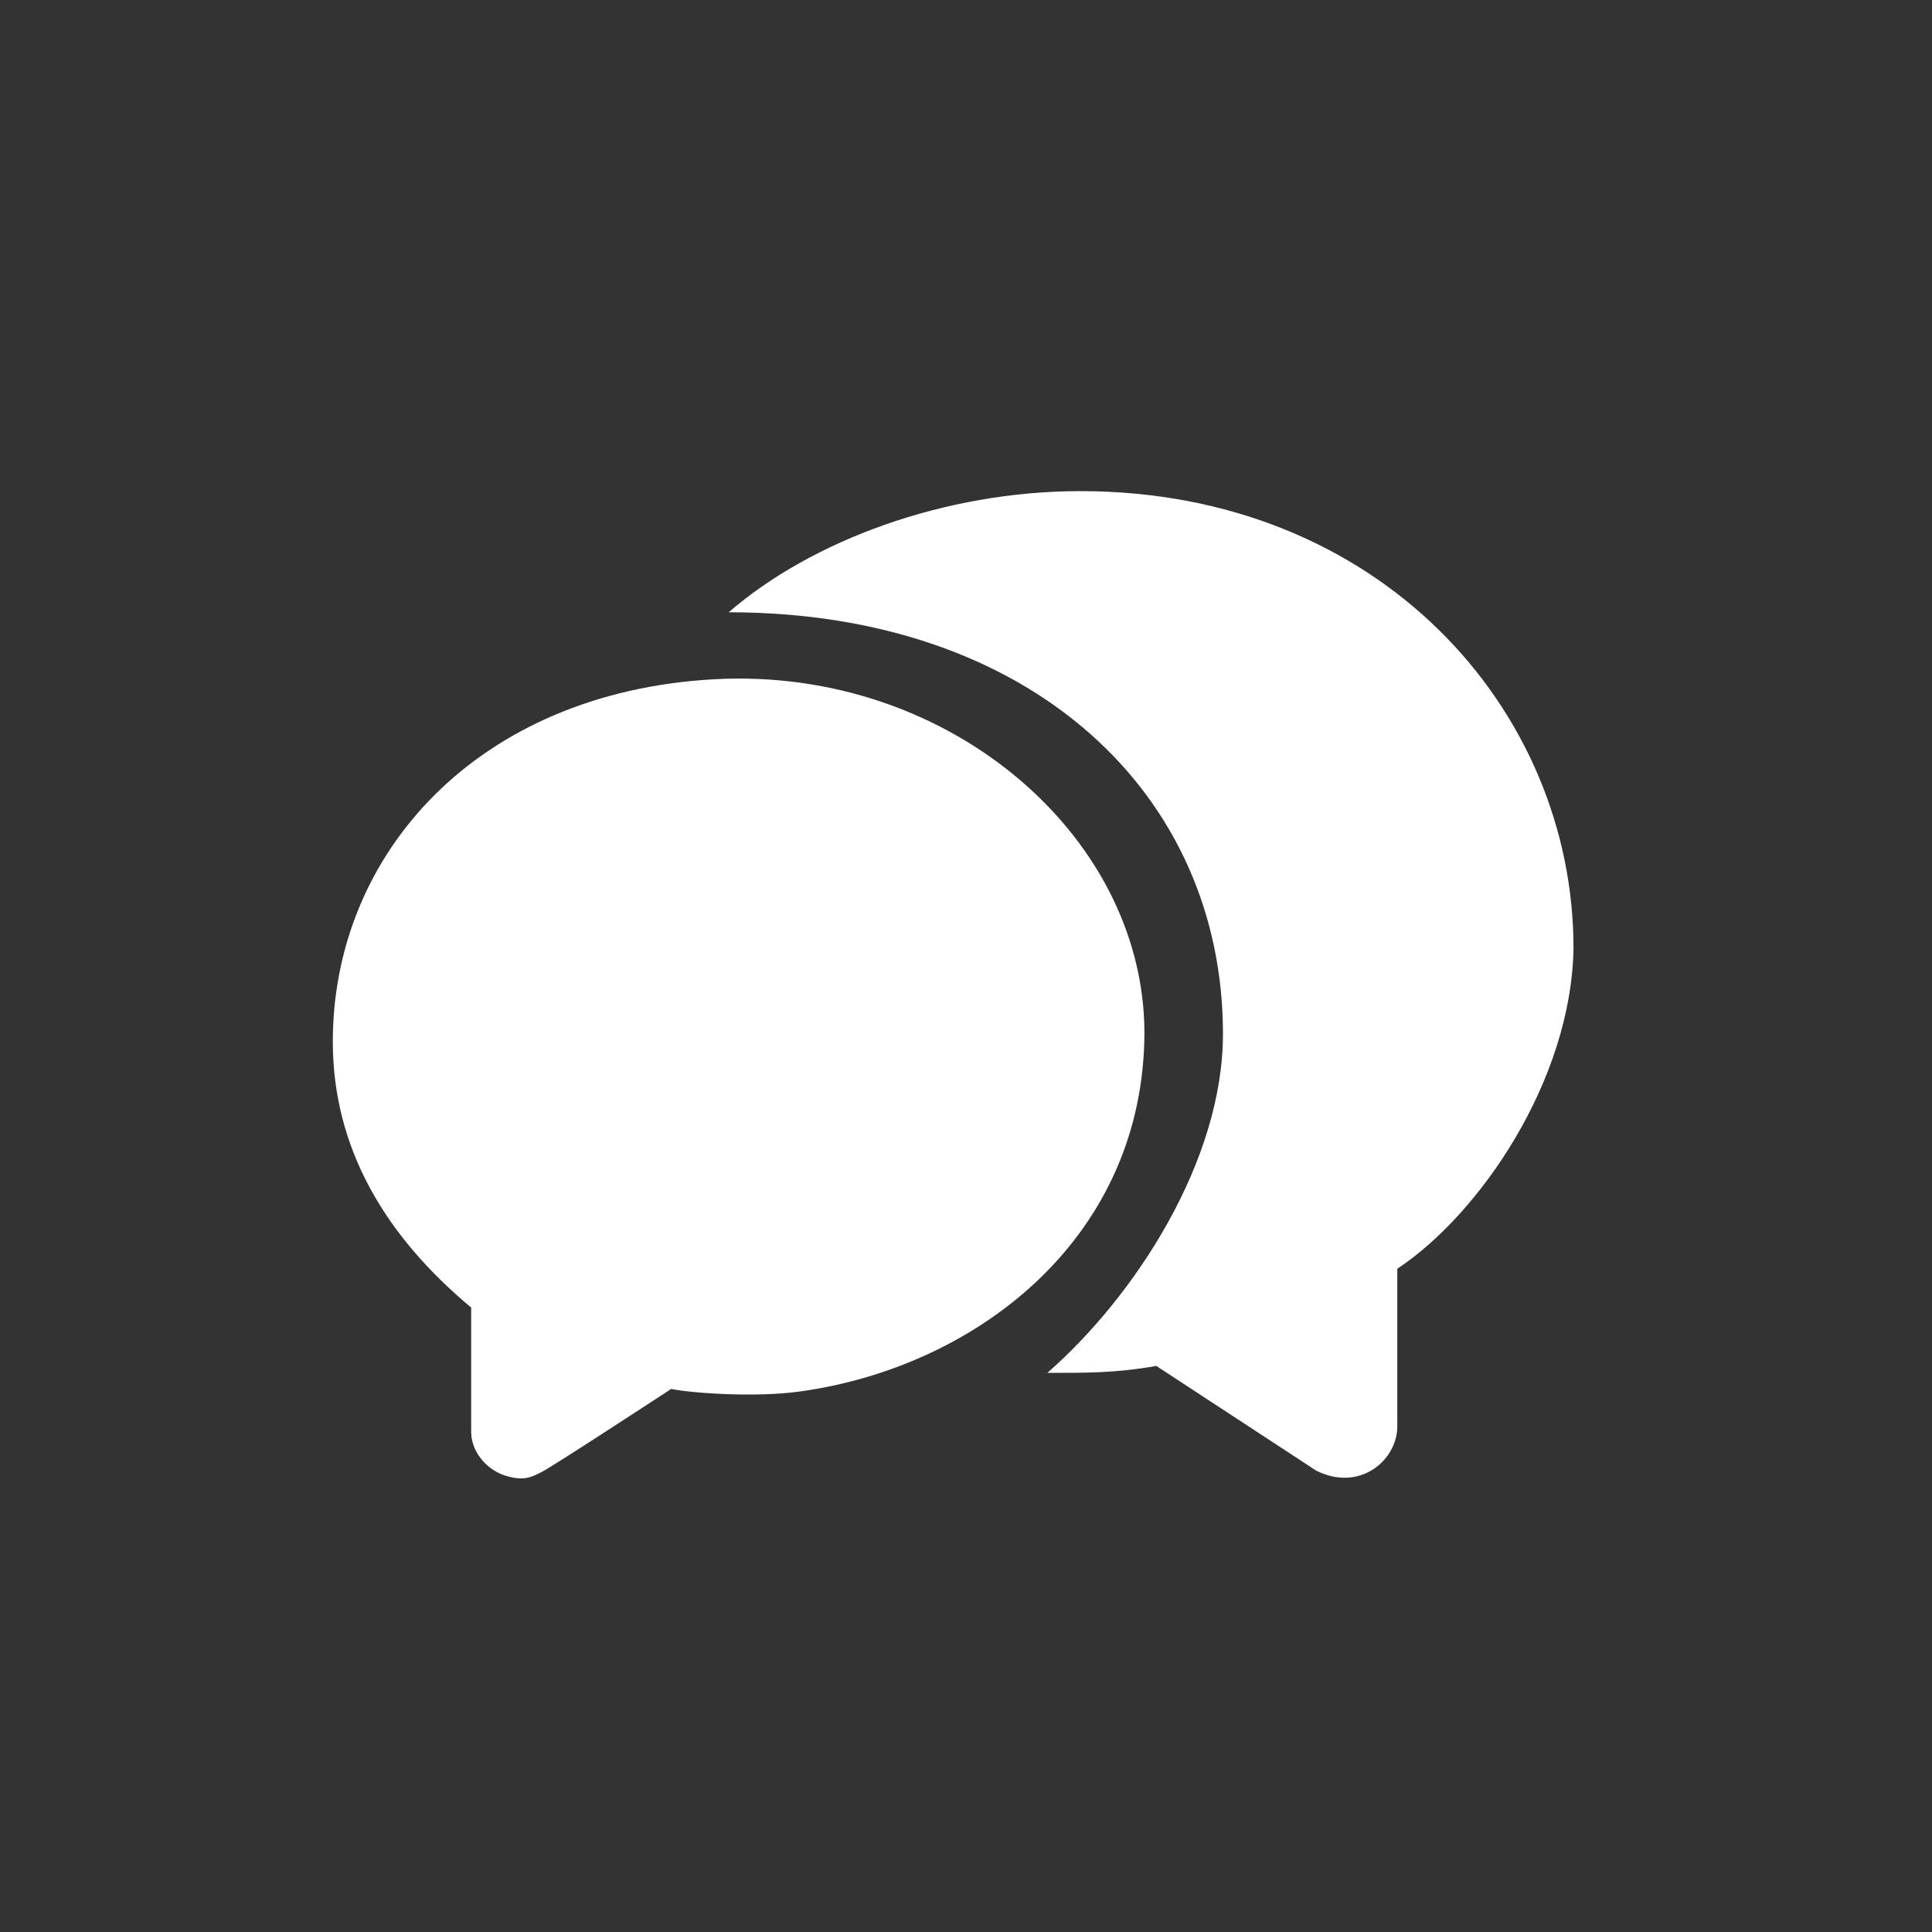 <svg xmlns="http://www.w3.org/2000/svg" width="34" height="34" fill="none"><rect width="100%" height="100%" fill="#333333" stroke="none"/><g fill="#fff" fill-rule="evenodd" clip-path="url(#a)" clip-rule="evenodd"><path d="M12.566 11.954c-4.175.232-6.709 3.08-6.709 6.376 0 1.883.928 3.424 2.435 4.681v2.206c.012.37.31.668.615.756.305.09.432.03.625-.068.194-.097 2.28-1.462 2.28-1.462.324.068 1.456.159 2.279.043 3.043-.426 5.95-2.623 6.047-6.156.098-3.533-3.398-6.608-7.572-6.376Z"/><path d="M19.014 8.643c-2.397 0-4.736.872-6.19 2.132 5.334 0 8.698 3.202 8.698 7.421 0 2.231-1.54 4.607-3.09 5.964.65 0 1.186.007 1.917-.122l2.813 1.842c.775.388 1.428-.192 1.428-.774v-2.778c1.453-.963 3.062-3.315 3.101-5.64 0-4.206-3.42-8.045-8.677-8.045Z"/></g><defs><clipPath id="a"><path fill="#fff" d="M0 0h34v34H0z"/></clipPath></defs></svg>